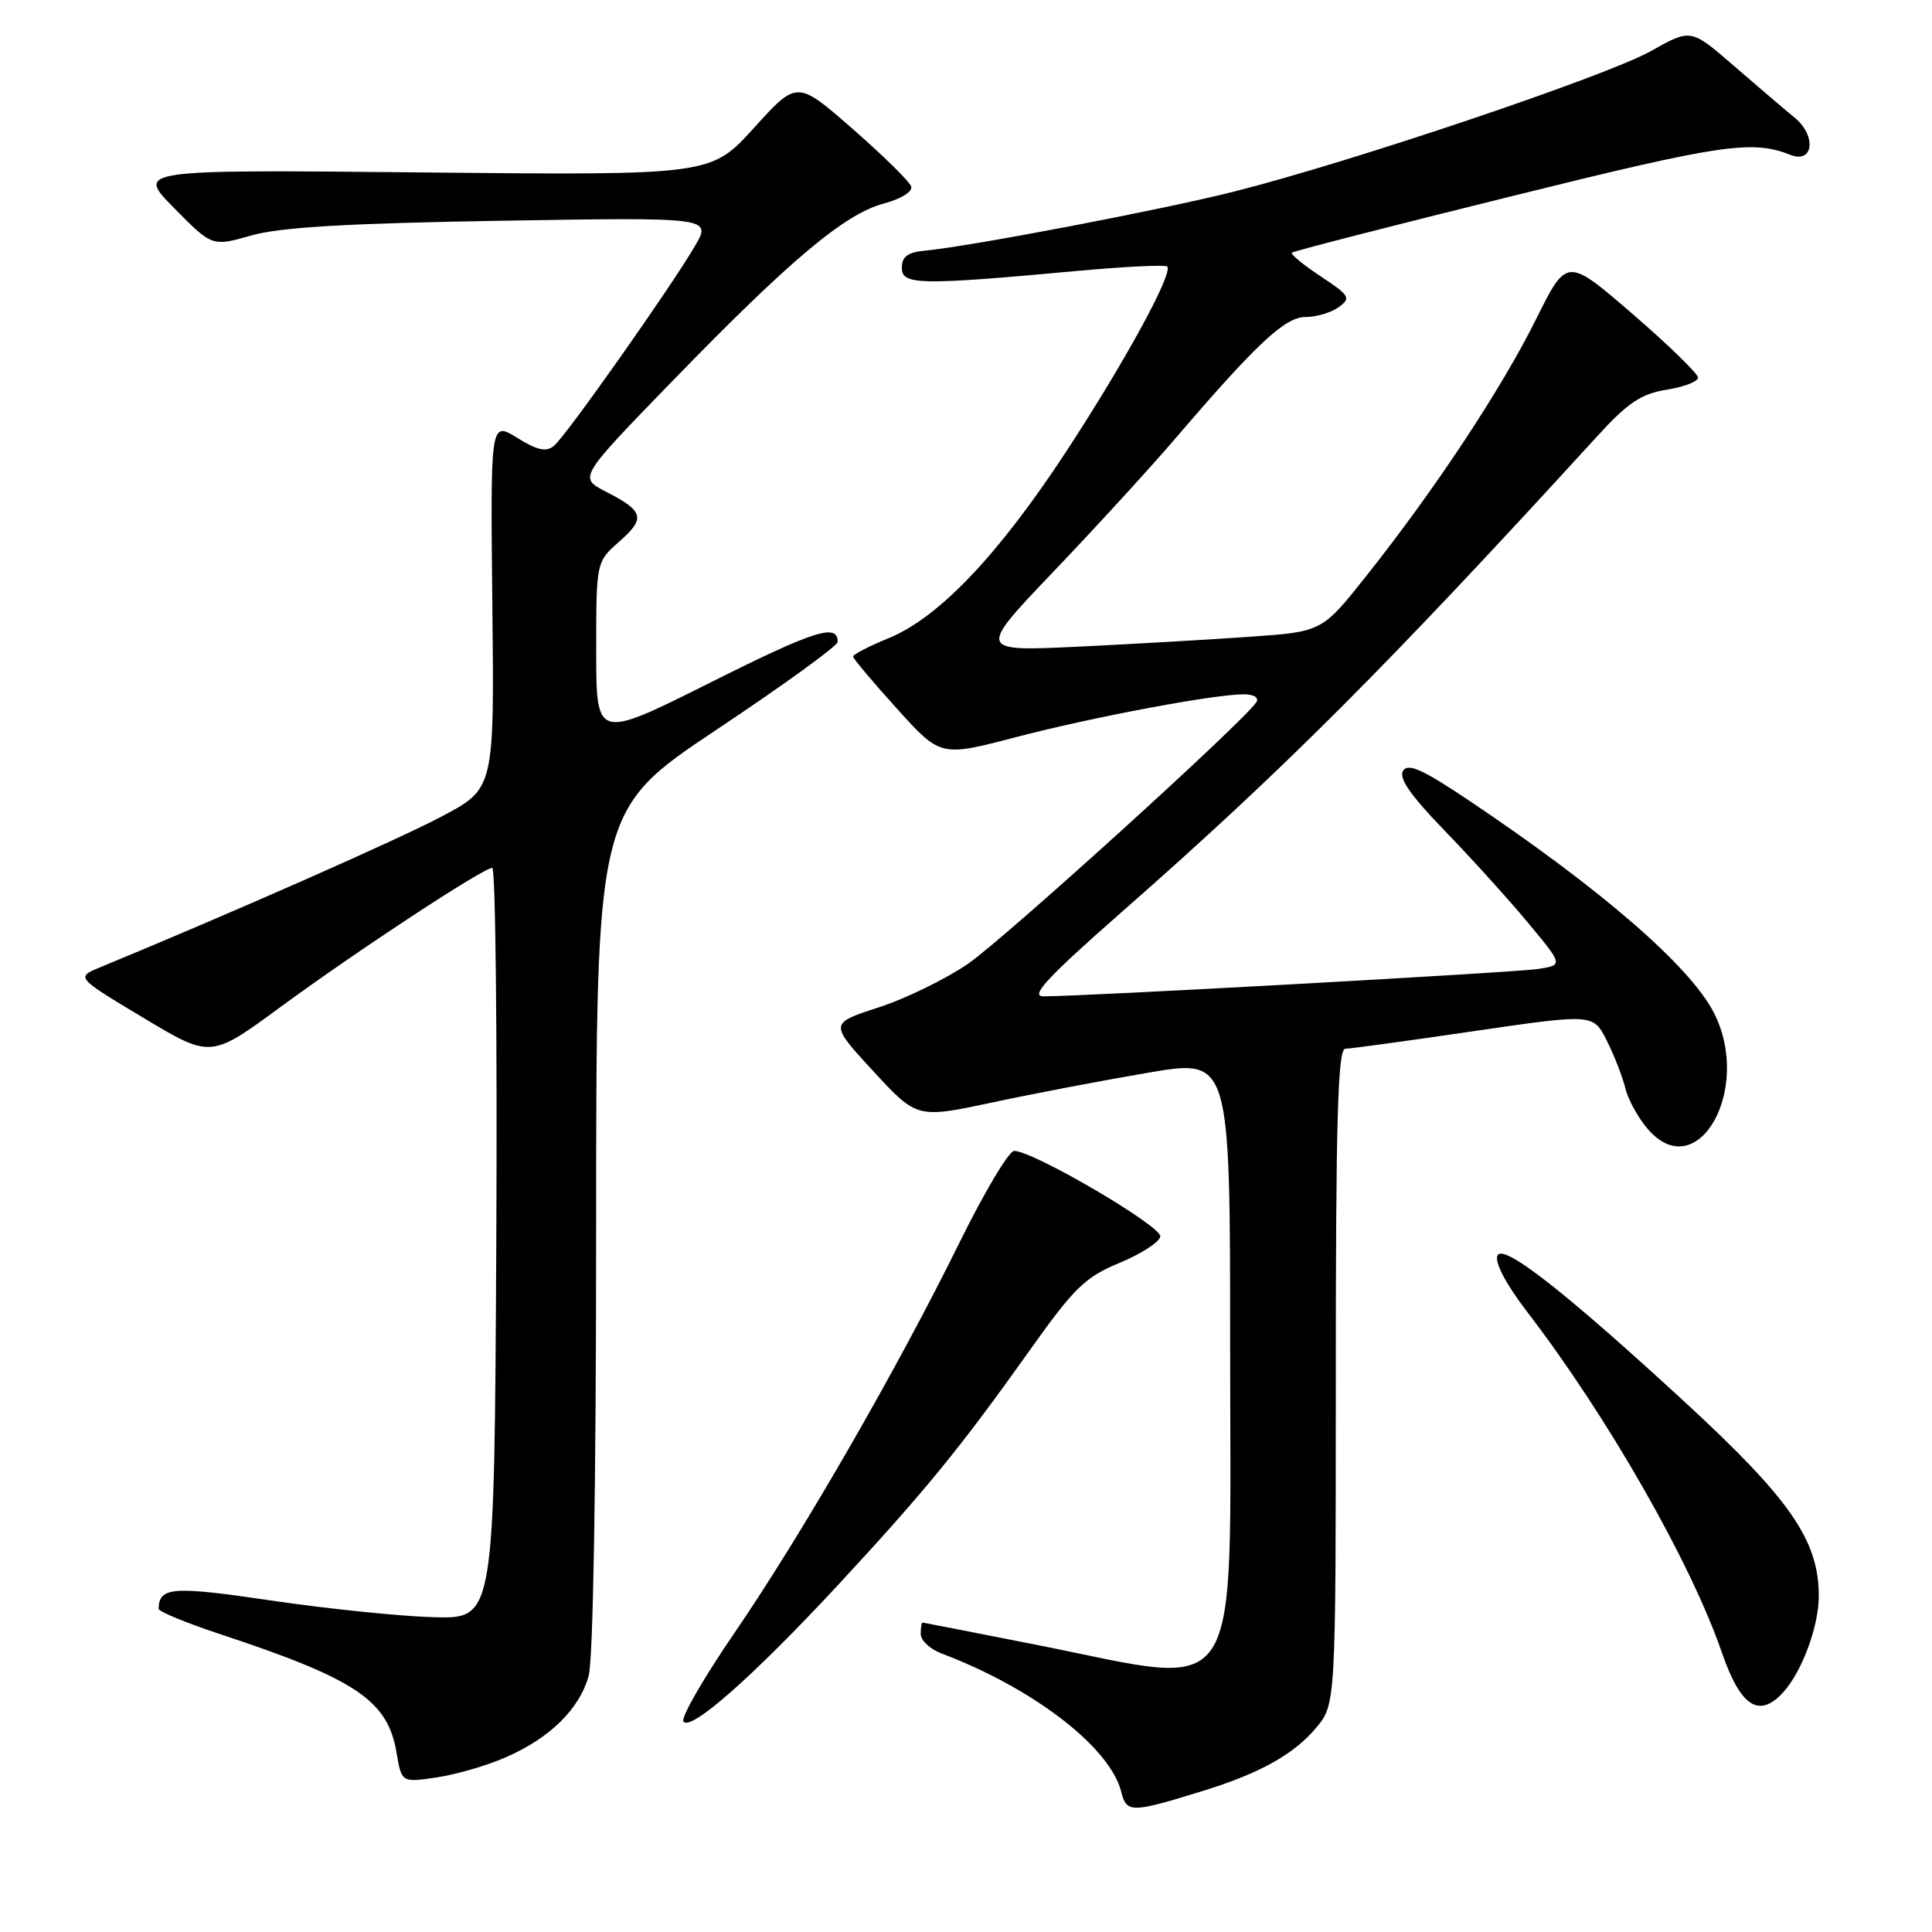 <?xml version="1.0" encoding="UTF-8" standalone="no"?>
<!DOCTYPE svg PUBLIC "-//W3C//DTD SVG 1.1//EN" "http://www.w3.org/Graphics/SVG/1.1/DTD/svg11.dtd" >
<svg xmlns="http://www.w3.org/2000/svg" xmlns:xlink="http://www.w3.org/1999/xlink" version="1.1" viewBox="0 0 256 256">
 <g >
 <path fill="currentColor"
d=" M 159.50 237.27 C 166.93 234.97 171.44 232.46 174.37 228.97 C 177.00 225.85 177.00 225.85 177.00 182.42 C 177.00 148.37 177.27 138.99 178.25 138.97 C 178.94 138.96 186.62 137.90 195.31 136.63 C 211.12 134.32 211.12 134.32 212.92 137.91 C 213.91 139.89 215.01 142.72 215.37 144.20 C 215.72 145.69 217.06 148.12 218.34 149.60 C 224.90 157.23 232.26 144.30 227.10 134.20 C 223.96 128.04 212.17 117.82 194.63 106.06 C 188.50 101.94 186.57 101.08 185.91 102.14 C 185.31 103.10 186.93 105.43 191.36 110.00 C 194.83 113.58 199.80 119.06 202.40 122.19 C 207.14 127.88 207.14 127.88 203.82 128.39 C 200.70 128.87 143.17 132.05 138.22 132.02 C 136.46 132.00 138.86 129.43 148.72 120.77 C 170.07 102.02 183.67 88.41 211.58 57.87 C 215.70 53.35 217.44 52.19 220.83 51.64 C 223.12 51.28 225.00 50.55 225.00 50.04 C 225.00 49.52 221.09 45.72 216.31 41.59 C 207.62 34.09 207.62 34.09 203.54 42.29 C 198.97 51.49 190.24 64.71 181.22 76.09 C 175.21 83.69 175.21 83.69 165.85 84.36 C 160.71 84.72 150.43 85.32 143.00 85.68 C 129.50 86.32 129.50 86.32 139.62 75.71 C 145.19 69.88 152.36 62.04 155.57 58.30 C 166.57 45.45 170.27 42.00 173.02 42.00 C 174.45 42.00 176.42 41.41 177.40 40.69 C 179.04 39.50 178.85 39.16 175.00 36.62 C 172.70 35.10 170.98 33.68 171.18 33.48 C 171.39 33.28 184.56 29.89 200.46 25.96 C 228.14 19.10 232.16 18.51 237.24 20.52 C 240.30 21.73 240.72 17.99 237.80 15.59 C 236.40 14.44 232.73 11.31 229.65 8.64 C 224.04 3.79 224.04 3.79 218.77 6.76 C 212.91 10.06 178.99 21.49 163.50 25.39 C 153.82 27.83 128.61 32.64 122.50 33.22 C 120.26 33.43 119.50 34.01 119.50 35.50 C 119.50 37.78 121.83 37.82 142.84 35.89 C 149.08 35.32 154.40 35.06 154.66 35.32 C 155.50 36.16 148.95 48.13 141.18 59.98 C 132.25 73.58 124.37 81.86 117.75 84.56 C 115.14 85.63 113.02 86.72 113.04 87.00 C 113.05 87.28 115.67 90.38 118.84 93.89 C 124.62 100.29 124.62 100.29 134.56 97.69 C 144.87 95.00 160.79 92.01 164.81 92.00 C 166.14 92.00 166.85 92.44 166.48 93.03 C 164.99 95.45 133.11 124.37 128.25 127.72 C 125.32 129.73 119.99 132.33 116.41 133.49 C 109.89 135.61 109.89 135.61 115.69 141.91 C 121.50 148.21 121.50 148.21 131.50 146.08 C 137.00 144.90 146.34 143.12 152.25 142.12 C 163.00 140.30 163.00 140.30 163.00 178.58 C 163.00 226.77 165.14 223.47 137.50 217.98 C 129.25 216.35 122.39 215.01 122.25 215.00 C 122.11 215.00 122.00 215.69 122.00 216.52 C 122.00 217.36 123.24 218.52 124.75 219.09 C 136.94 223.70 147.09 231.52 148.57 237.43 C 149.28 240.26 149.89 240.25 159.50 237.27 Z  M 67.00 232.86 C 72.89 230.29 76.78 226.46 78.00 222.06 C 78.60 219.91 78.99 196.44 78.99 162.91 C 79.00 107.32 79.00 107.32 95.00 96.65 C 103.80 90.79 111.00 85.57 111.00 85.06 C 111.00 82.54 107.94 83.52 94.05 90.48 C 79.00 98.01 79.00 98.01 79.00 86.23 C 79.00 74.45 79.00 74.45 82.07 71.75 C 85.58 68.67 85.32 67.72 80.27 65.14 C 76.67 63.29 76.67 63.29 89.09 50.50 C 104.64 34.48 111.90 28.37 117.07 26.98 C 119.43 26.35 120.96 25.39 120.73 24.70 C 120.51 24.04 117.02 20.61 112.97 17.07 C 105.61 10.64 105.61 10.64 99.91 16.94 C 94.21 23.23 94.21 23.23 56.12 22.85 C 18.03 22.47 18.03 22.47 23.07 27.57 C 28.11 32.68 28.11 32.68 33.31 31.20 C 37.11 30.11 45.96 29.59 66.41 29.25 C 94.32 28.79 94.32 28.79 92.06 32.64 C 88.79 38.21 75.01 57.75 73.41 59.07 C 72.38 59.93 71.21 59.68 68.52 58.01 C 64.98 55.82 64.98 55.82 65.24 80.16 C 65.50 104.50 65.50 104.50 58.50 108.20 C 52.83 111.21 31.06 120.82 13.28 128.17 C 10.05 129.50 10.05 129.50 18.99 134.86 C 27.92 140.22 27.92 140.22 37.09 133.49 C 47.36 125.95 64.03 115.00 65.23 115.00 C 65.66 115.00 65.90 137.39 65.76 164.75 C 65.50 214.50 65.50 214.50 57.50 214.29 C 53.10 214.17 43.44 213.18 36.03 212.09 C 22.84 210.14 21.08 210.27 21.02 213.17 C 21.01 213.54 24.71 215.06 29.25 216.56 C 47.18 222.49 51.37 225.31 52.54 232.21 C 53.21 236.20 53.21 236.20 57.85 235.52 C 60.41 235.14 64.53 233.95 67.00 232.86 Z  M 110.94 210.13 C 122.49 197.68 127.20 191.92 136.39 179.00 C 142.33 170.64 143.76 169.24 148.32 167.35 C 151.17 166.17 153.61 164.60 153.75 163.85 C 153.99 162.51 136.92 152.50 134.38 152.50 C 133.68 152.50 130.41 158.00 127.10 164.72 C 118.86 181.45 106.25 203.33 97.36 216.31 C 93.29 222.25 90.22 227.55 90.55 228.09 C 91.43 229.51 99.71 222.22 110.94 210.13 Z  M 236.31 224.21 C 238.78 221.48 241.00 215.47 241.00 211.50 C 241.00 204.12 237.25 198.68 223.24 185.77 C 207.29 171.08 199.07 164.66 198.41 166.39 C 198.05 167.31 199.59 170.21 202.27 173.71 C 212.92 187.56 224.03 206.98 228.15 218.95 C 230.64 226.17 233.10 227.76 236.31 224.21 Z "/>
</g>
</svg>